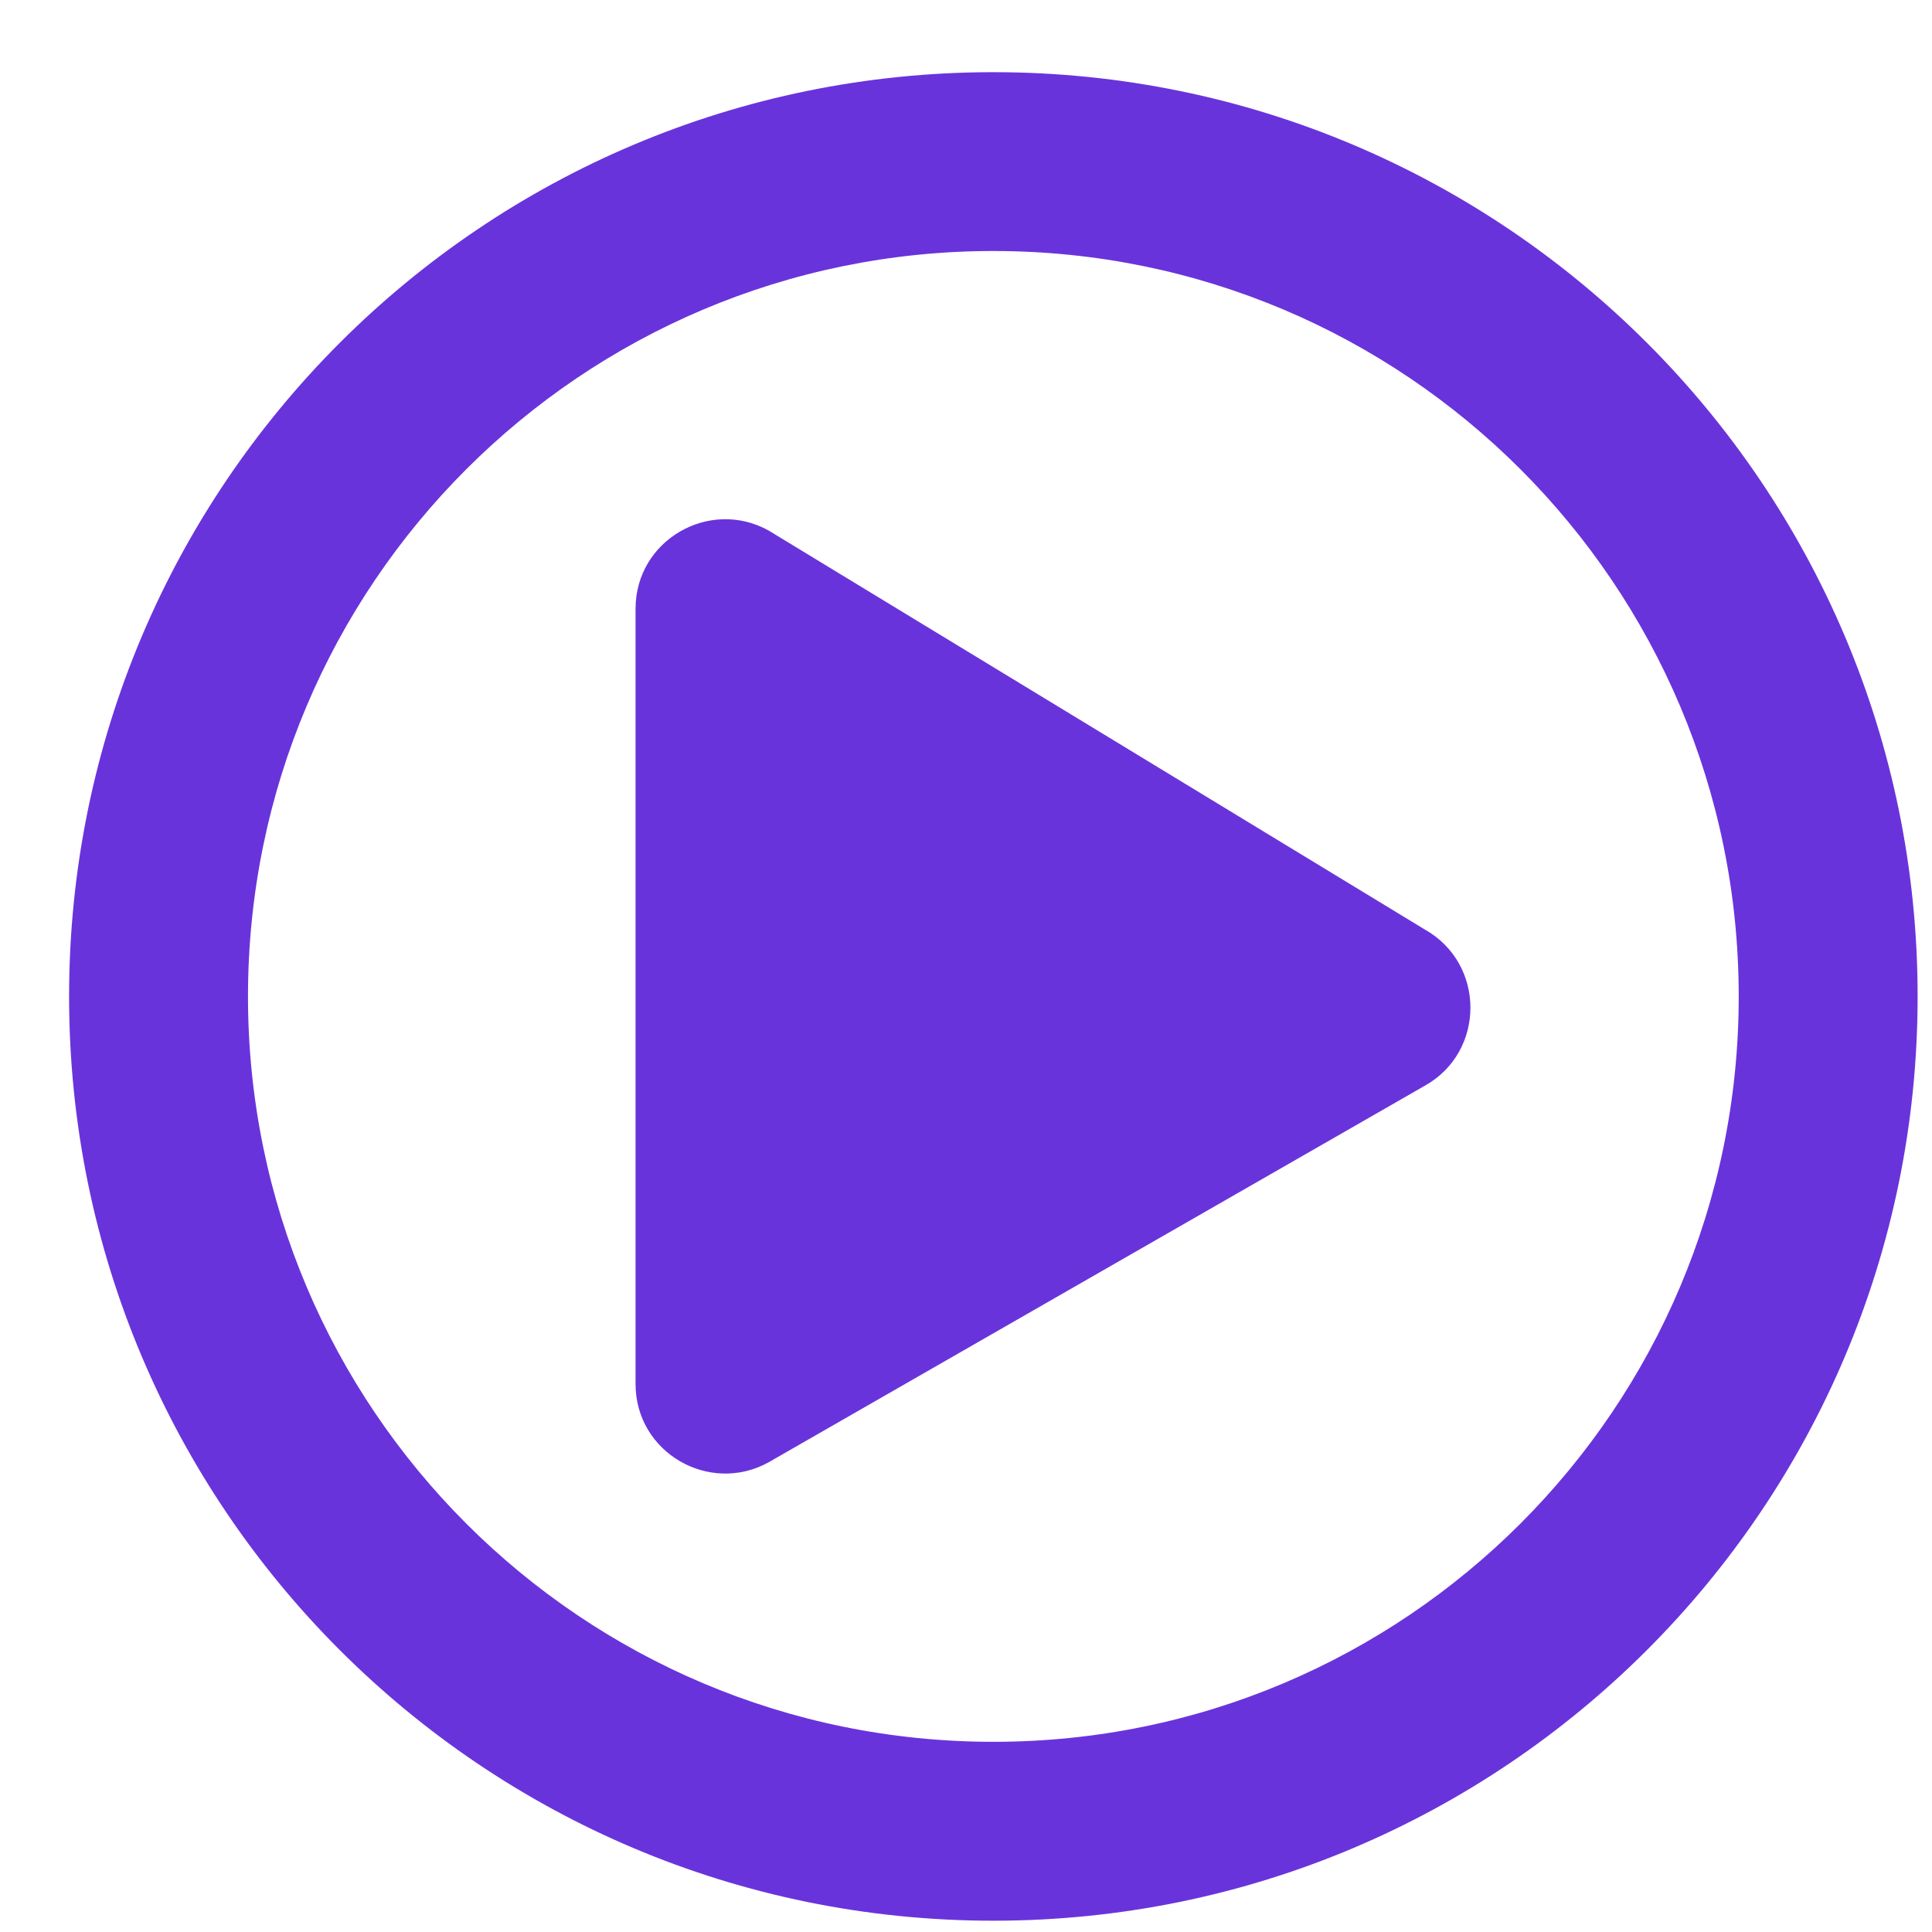 <svg width="25" height="25" viewBox="0 0 25 25" fill="none" xmlns="http://www.w3.org/2000/svg">
<path d="M18.434 12.026L9.946 6.865C9.184 6.441 8.224 6.986 8.224 7.878V17.909C8.224 18.797 9.179 19.346 9.946 18.922L18.434 14.051C19.225 13.612 19.225 12.469 18.434 12.026ZM24.814 12.894C24.814 6.287 19.461 0.934 12.854 0.934C6.247 0.934 0.894 6.287 0.894 12.894C0.894 19.501 6.247 24.854 12.854 24.854C19.461 24.854 24.814 19.501 24.814 12.894ZM3.209 12.894C3.209 7.565 7.525 3.248 12.854 3.248C18.183 3.248 22.499 7.565 22.499 12.894C22.499 18.223 18.183 22.539 12.854 22.539C7.525 22.539 3.209 18.223 3.209 12.894Z" fill="#6933DC"/>
</svg>
